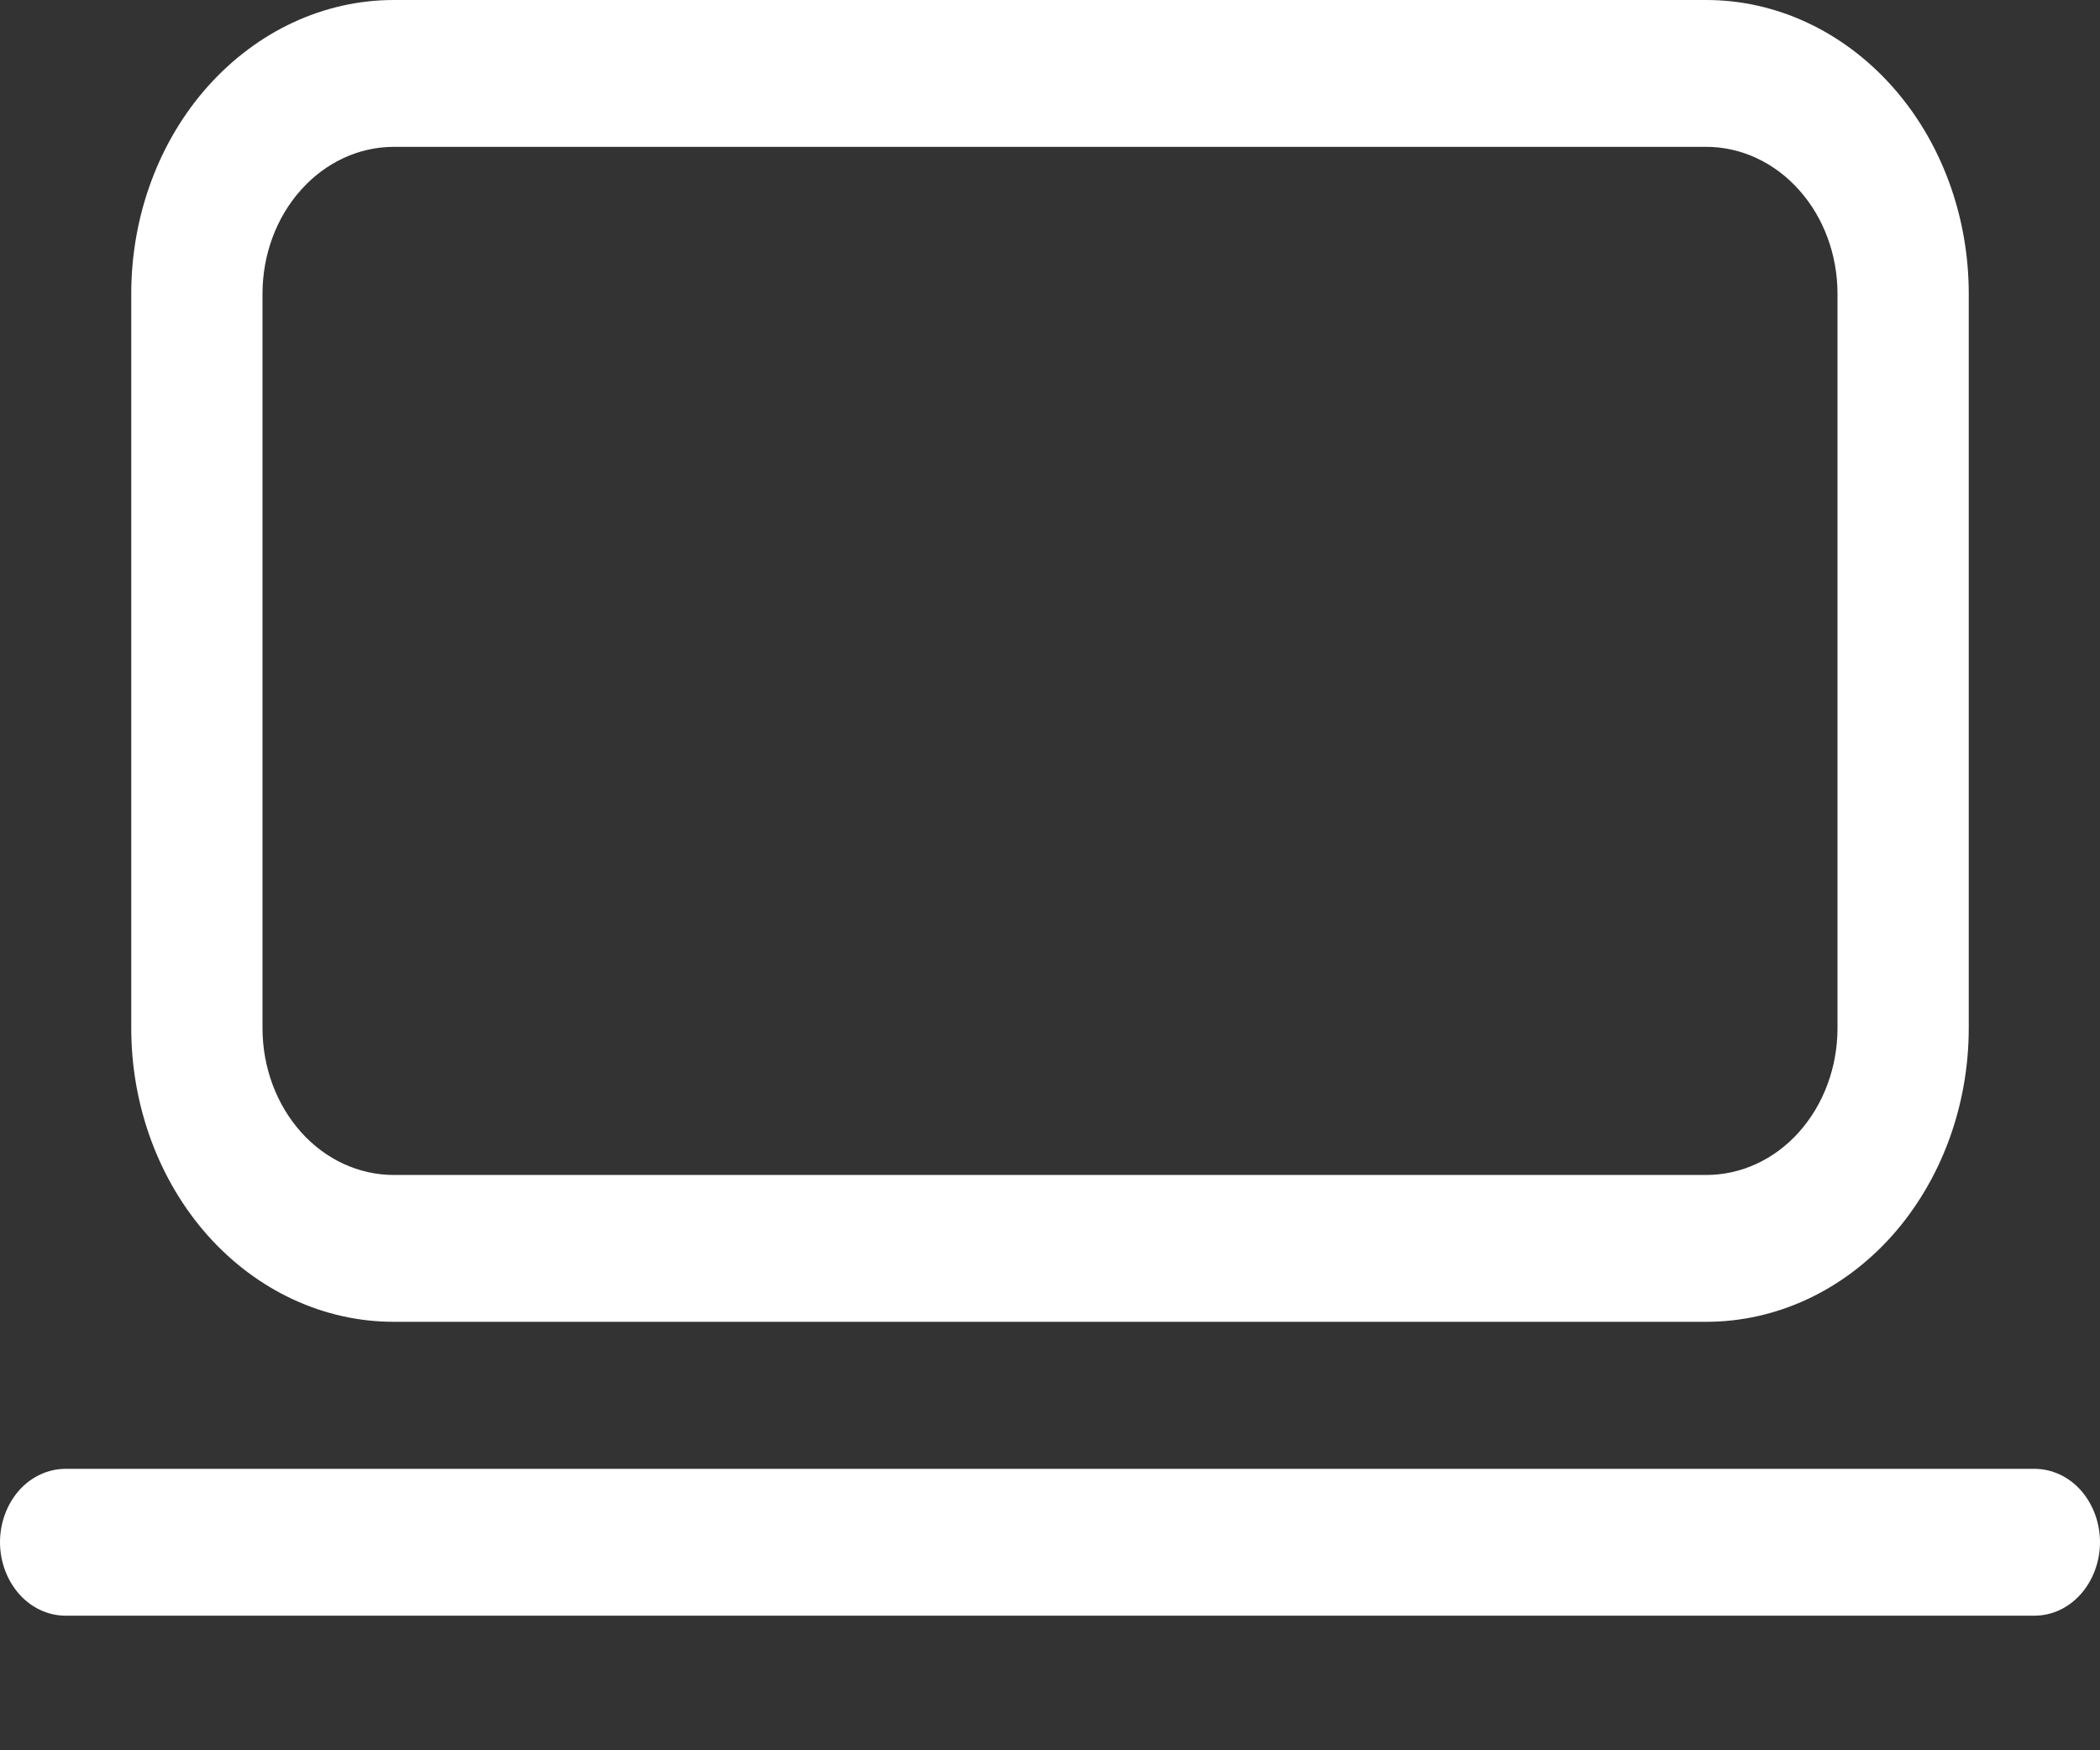 <svg width="12" height="10" viewBox="0 0 12 10" fill="none" xmlns="http://www.w3.org/2000/svg">
<rect x="0" y="0" width="12" height="10" fill="#333333" stroke="none"/>
<path d="M0.75 1.678C0.75 1.233 0.908 0.806 1.189 0.492C1.471 0.177 1.852 0 2.25 0H9.75C10.148 0 10.529 0.177 10.811 0.492C11.092 0.806 11.25 1.233 11.25 1.678V5.874C11.25 6.319 11.092 6.746 10.811 7.061C10.529 7.376 10.148 7.552 9.75 7.552H2.25C1.852 7.552 1.471 7.376 1.189 7.061C0.908 6.746 0.75 6.319 0.75 5.874V1.678ZM2.25 0.839C2.051 0.839 1.86 0.928 1.72 1.085C1.579 1.242 1.5 1.456 1.5 1.678V5.874C1.5 6.097 1.579 6.31 1.72 6.468C1.86 6.625 2.051 6.713 2.25 6.713H9.75C9.949 6.713 10.14 6.625 10.28 6.468C10.421 6.31 10.5 6.097 10.5 5.874V1.678C10.5 1.456 10.421 1.242 10.28 1.085C10.14 0.928 9.949 0.839 9.75 0.839H2.25ZM0 8.811C0 8.7 0.04 8.593 0.11 8.514C0.18 8.436 0.276 8.392 0.375 8.392H11.625C11.725 8.392 11.82 8.436 11.89 8.514C11.96 8.593 12 8.7 12 8.811C12 8.922 11.96 9.029 11.89 9.108C11.82 9.187 11.725 9.231 11.625 9.231H0.375C0.276 9.231 0.18 9.187 0.11 9.108C0.04 9.029 0 8.922 0 8.811Z" fill="white"/>
</svg>
